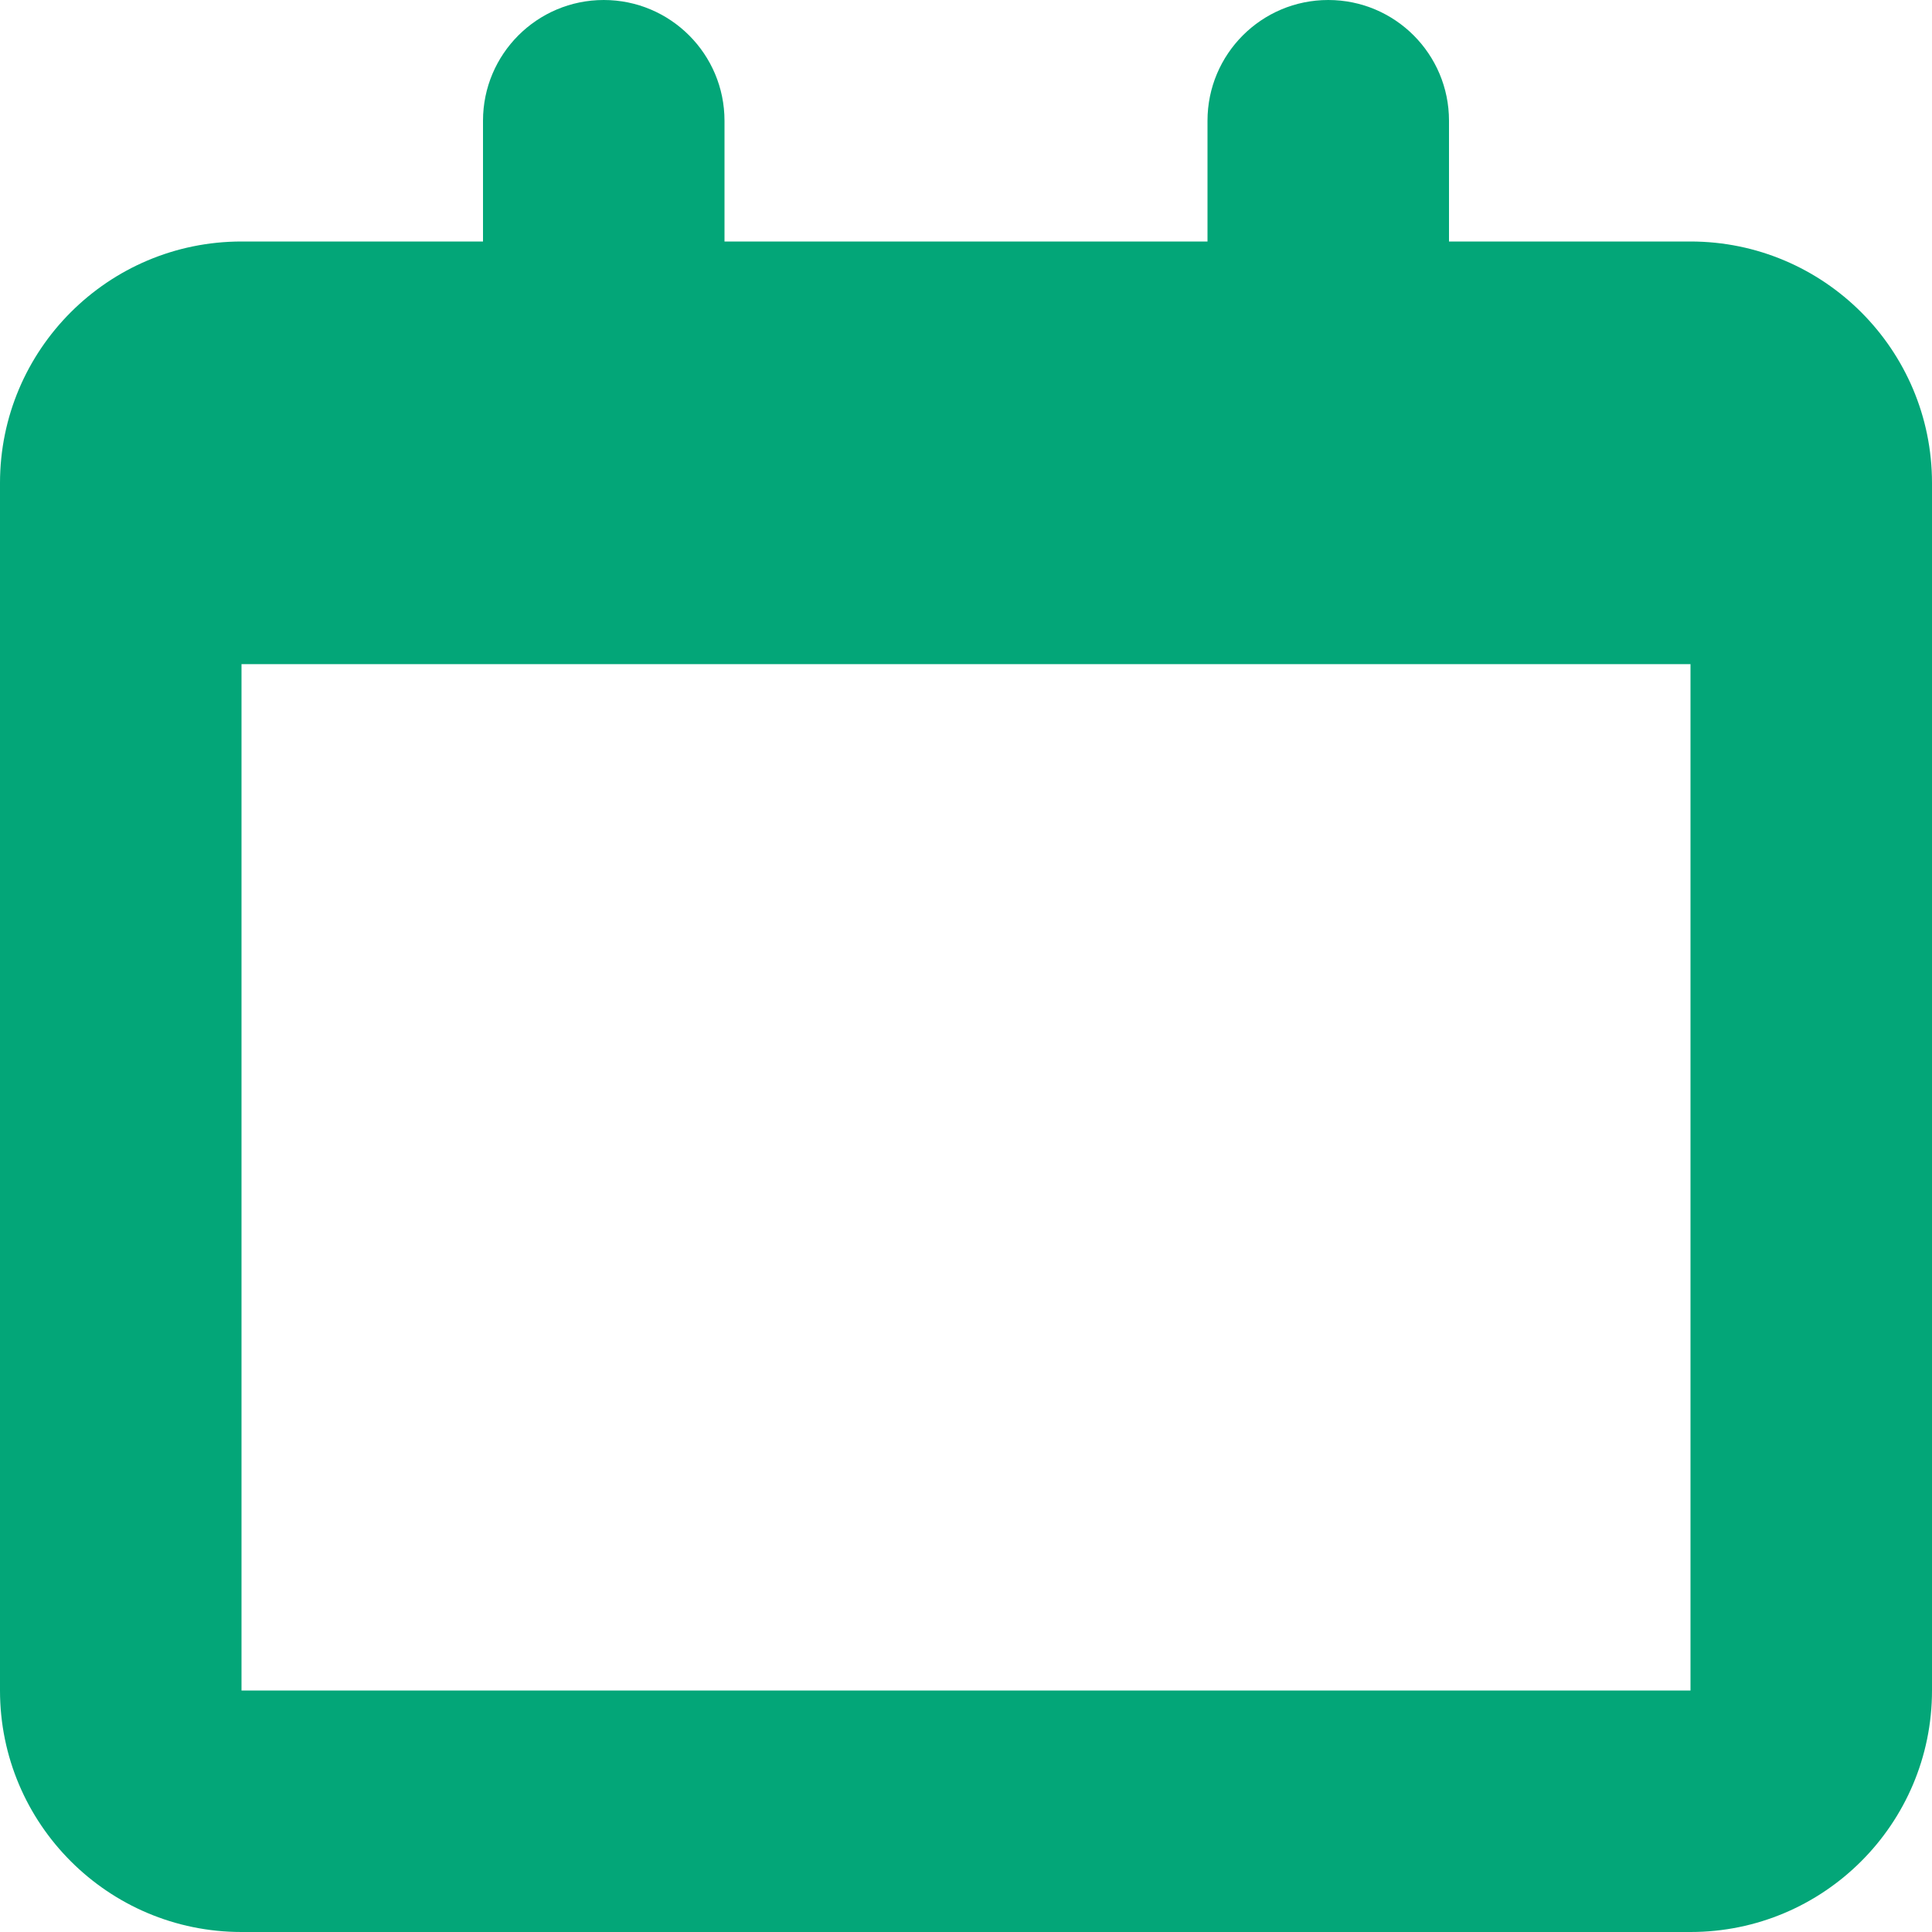 <?xml version="1.0" encoding="utf-8"?>
<!-- Generator: Adobe Illustrator 16.0.3, SVG Export Plug-In . SVG Version: 6.00 Build 0)  -->
<!DOCTYPE svg PUBLIC "-//W3C//DTD SVG 1.1//EN" "http://www.w3.org/Graphics/SVG/1.1/DTD/svg11.dtd">
<svg version="1.1" id="Layer_1" xmlns="http://www.w3.org/2000/svg" xmlns:xlink="http://www.w3.org/1999/xlink" x="0px" y="0px"
	 width="16px" height="16px" viewBox="0 0 16 16" enable-background="new 0 0 16 16" xml:space="preserve">
<path fill="#03A678" d="M14,2h-2V1c0-0.552-0.447-1-1-1s-1,0.448-1,1v1H6V1c0-0.552-0.448-1-1-1S4,0.448,4,1v1H2
	C0.896,2,0,2.896,0,4v10c0,1.104,0.896,2,2,2h12c1.104,0,2-0.896,2-2V4C16,2.896,15.104,2,14,2z M14,14H2V5.5h12V14z"/>
</svg>
